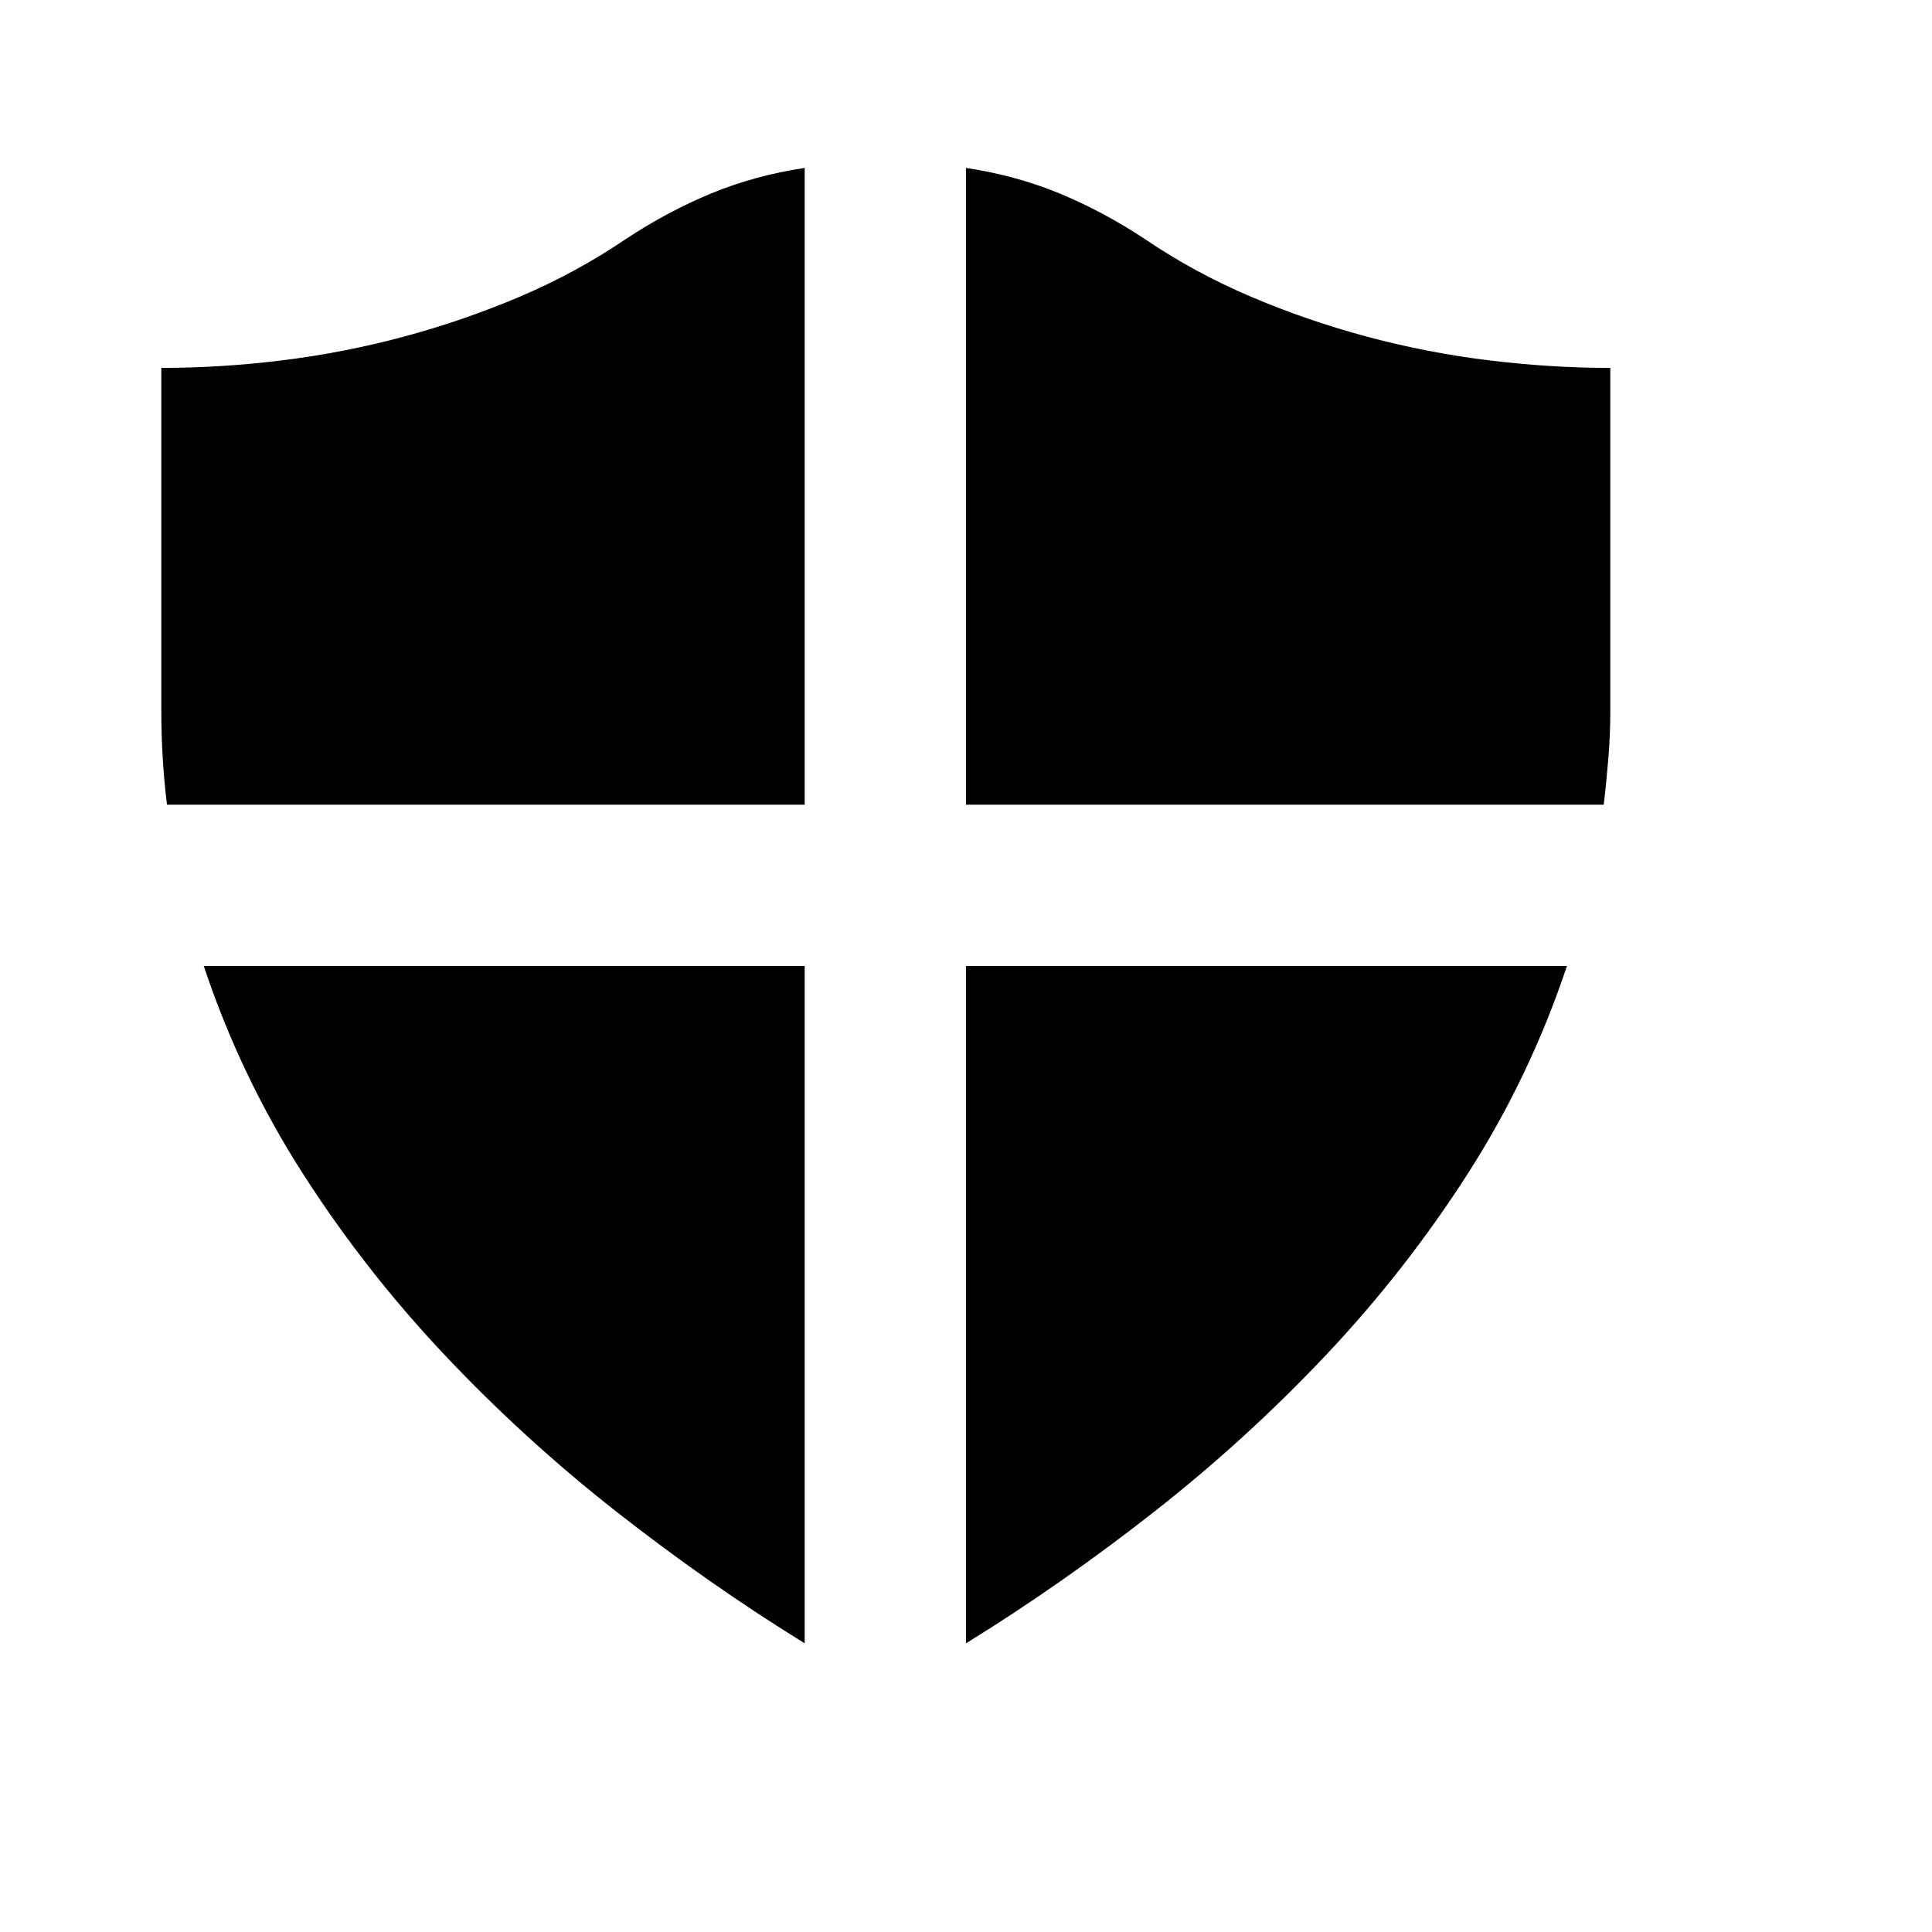 <svg xmlns="http://www.w3.org/2000/svg" viewBox="0 0 2048 2048" height="1em" width="1em">
  <path d="M1024 178q53 8 99 27t90 48q53 36 113 61.5t123.5 42.5 129 25 128.5 8v363q0 25-2 50t-5 50h-676V178zM171 390q63 0 128-8t128.5-25T551 314.5 664 253q44-29 90-48t99-27v675H177q-6-49-6-100V390zm853 634h637q-39 117-105 220t-150.5 192.5-182 166T1024 1742v-718zm-171 718q-102-63-199.5-139.5t-182-166T321 1244t-105-220h637v718z"/>
</svg>
